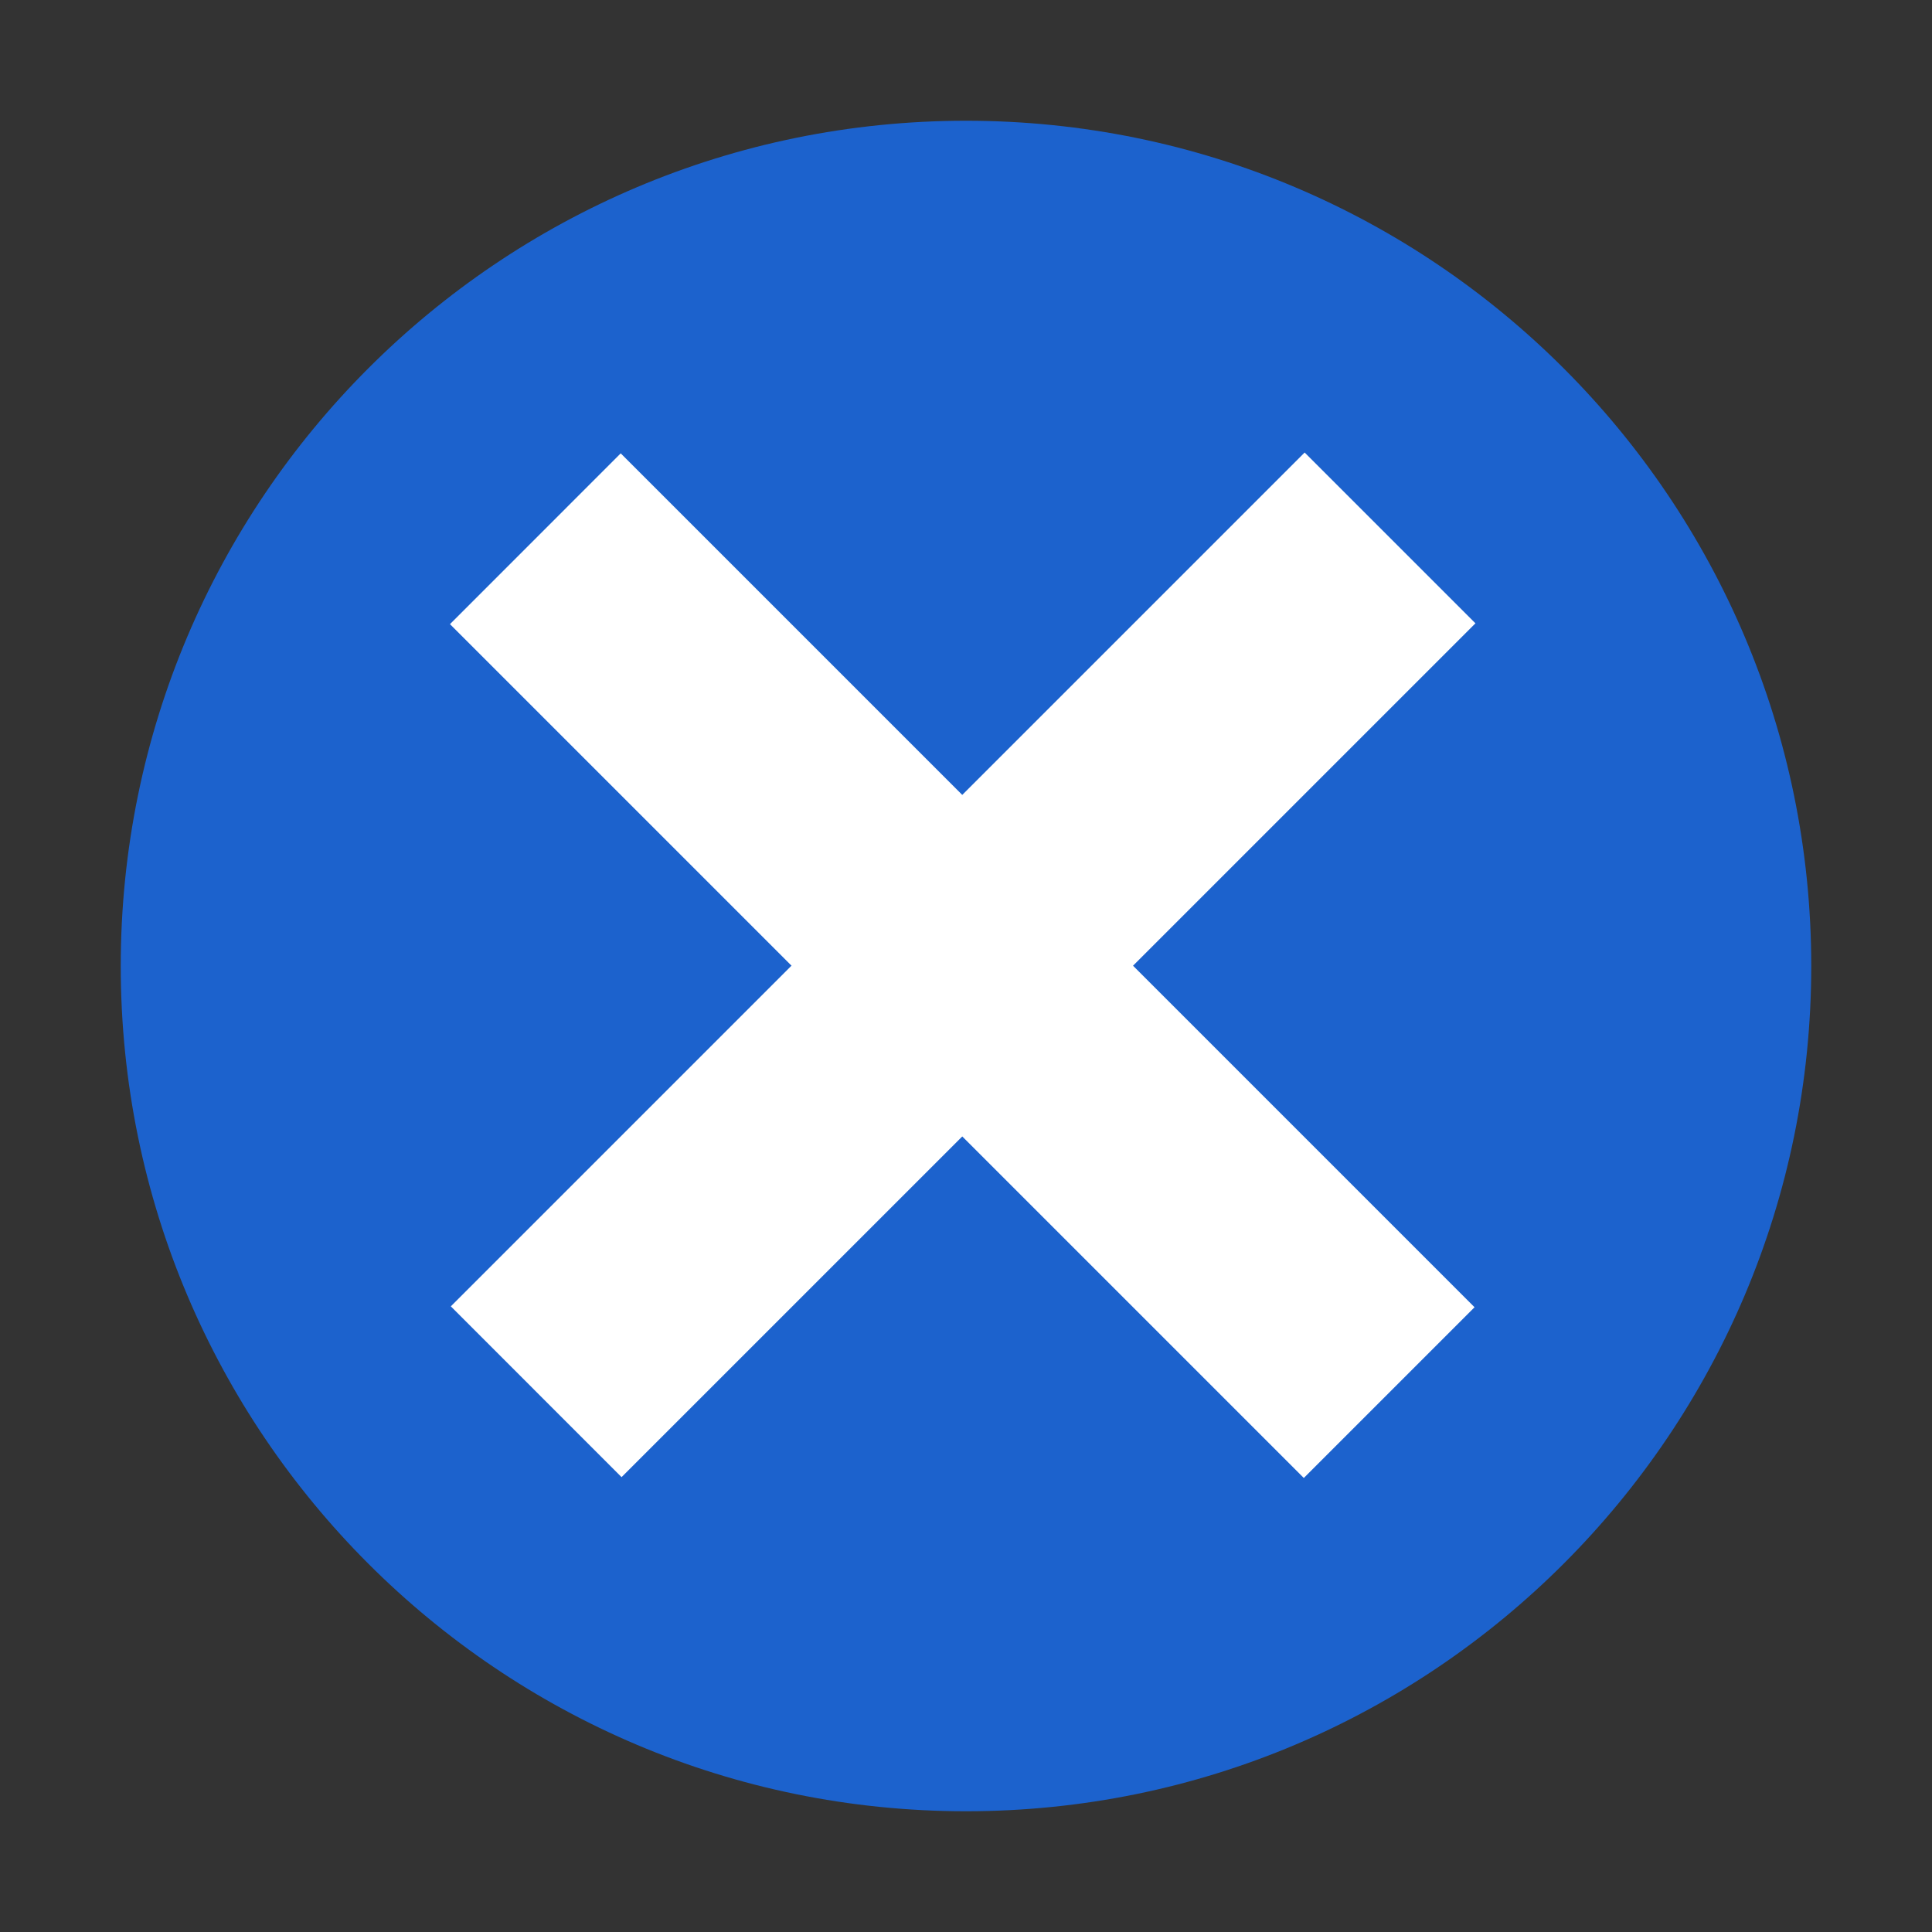 <svg width="32" height="32" viewBox="0 0 32 32" fill="none" xmlns="http://www.w3.org/2000/svg">
<rect x="0" y="0" width="32" height="32" fill="#333333" stroke="none"/>
<path d="M16 30C23.732 30 30 23.732 30 16C30 8.268 23.732 2 16 2C8.268 2 2 8.268 2 16C2 23.732 8.268 30 16 30Z" fill="#1C62CD"/>
<path d="M21.595 24.48L24.423 21.652L10.281 7.509L7.453 10.338L21.595 24.48Z" fill="white"/>
<path d="M7.467 21.637L10.295 24.466L24.438 10.324L21.609 7.495L7.467 21.637Z" fill="white"/>
</svg>

